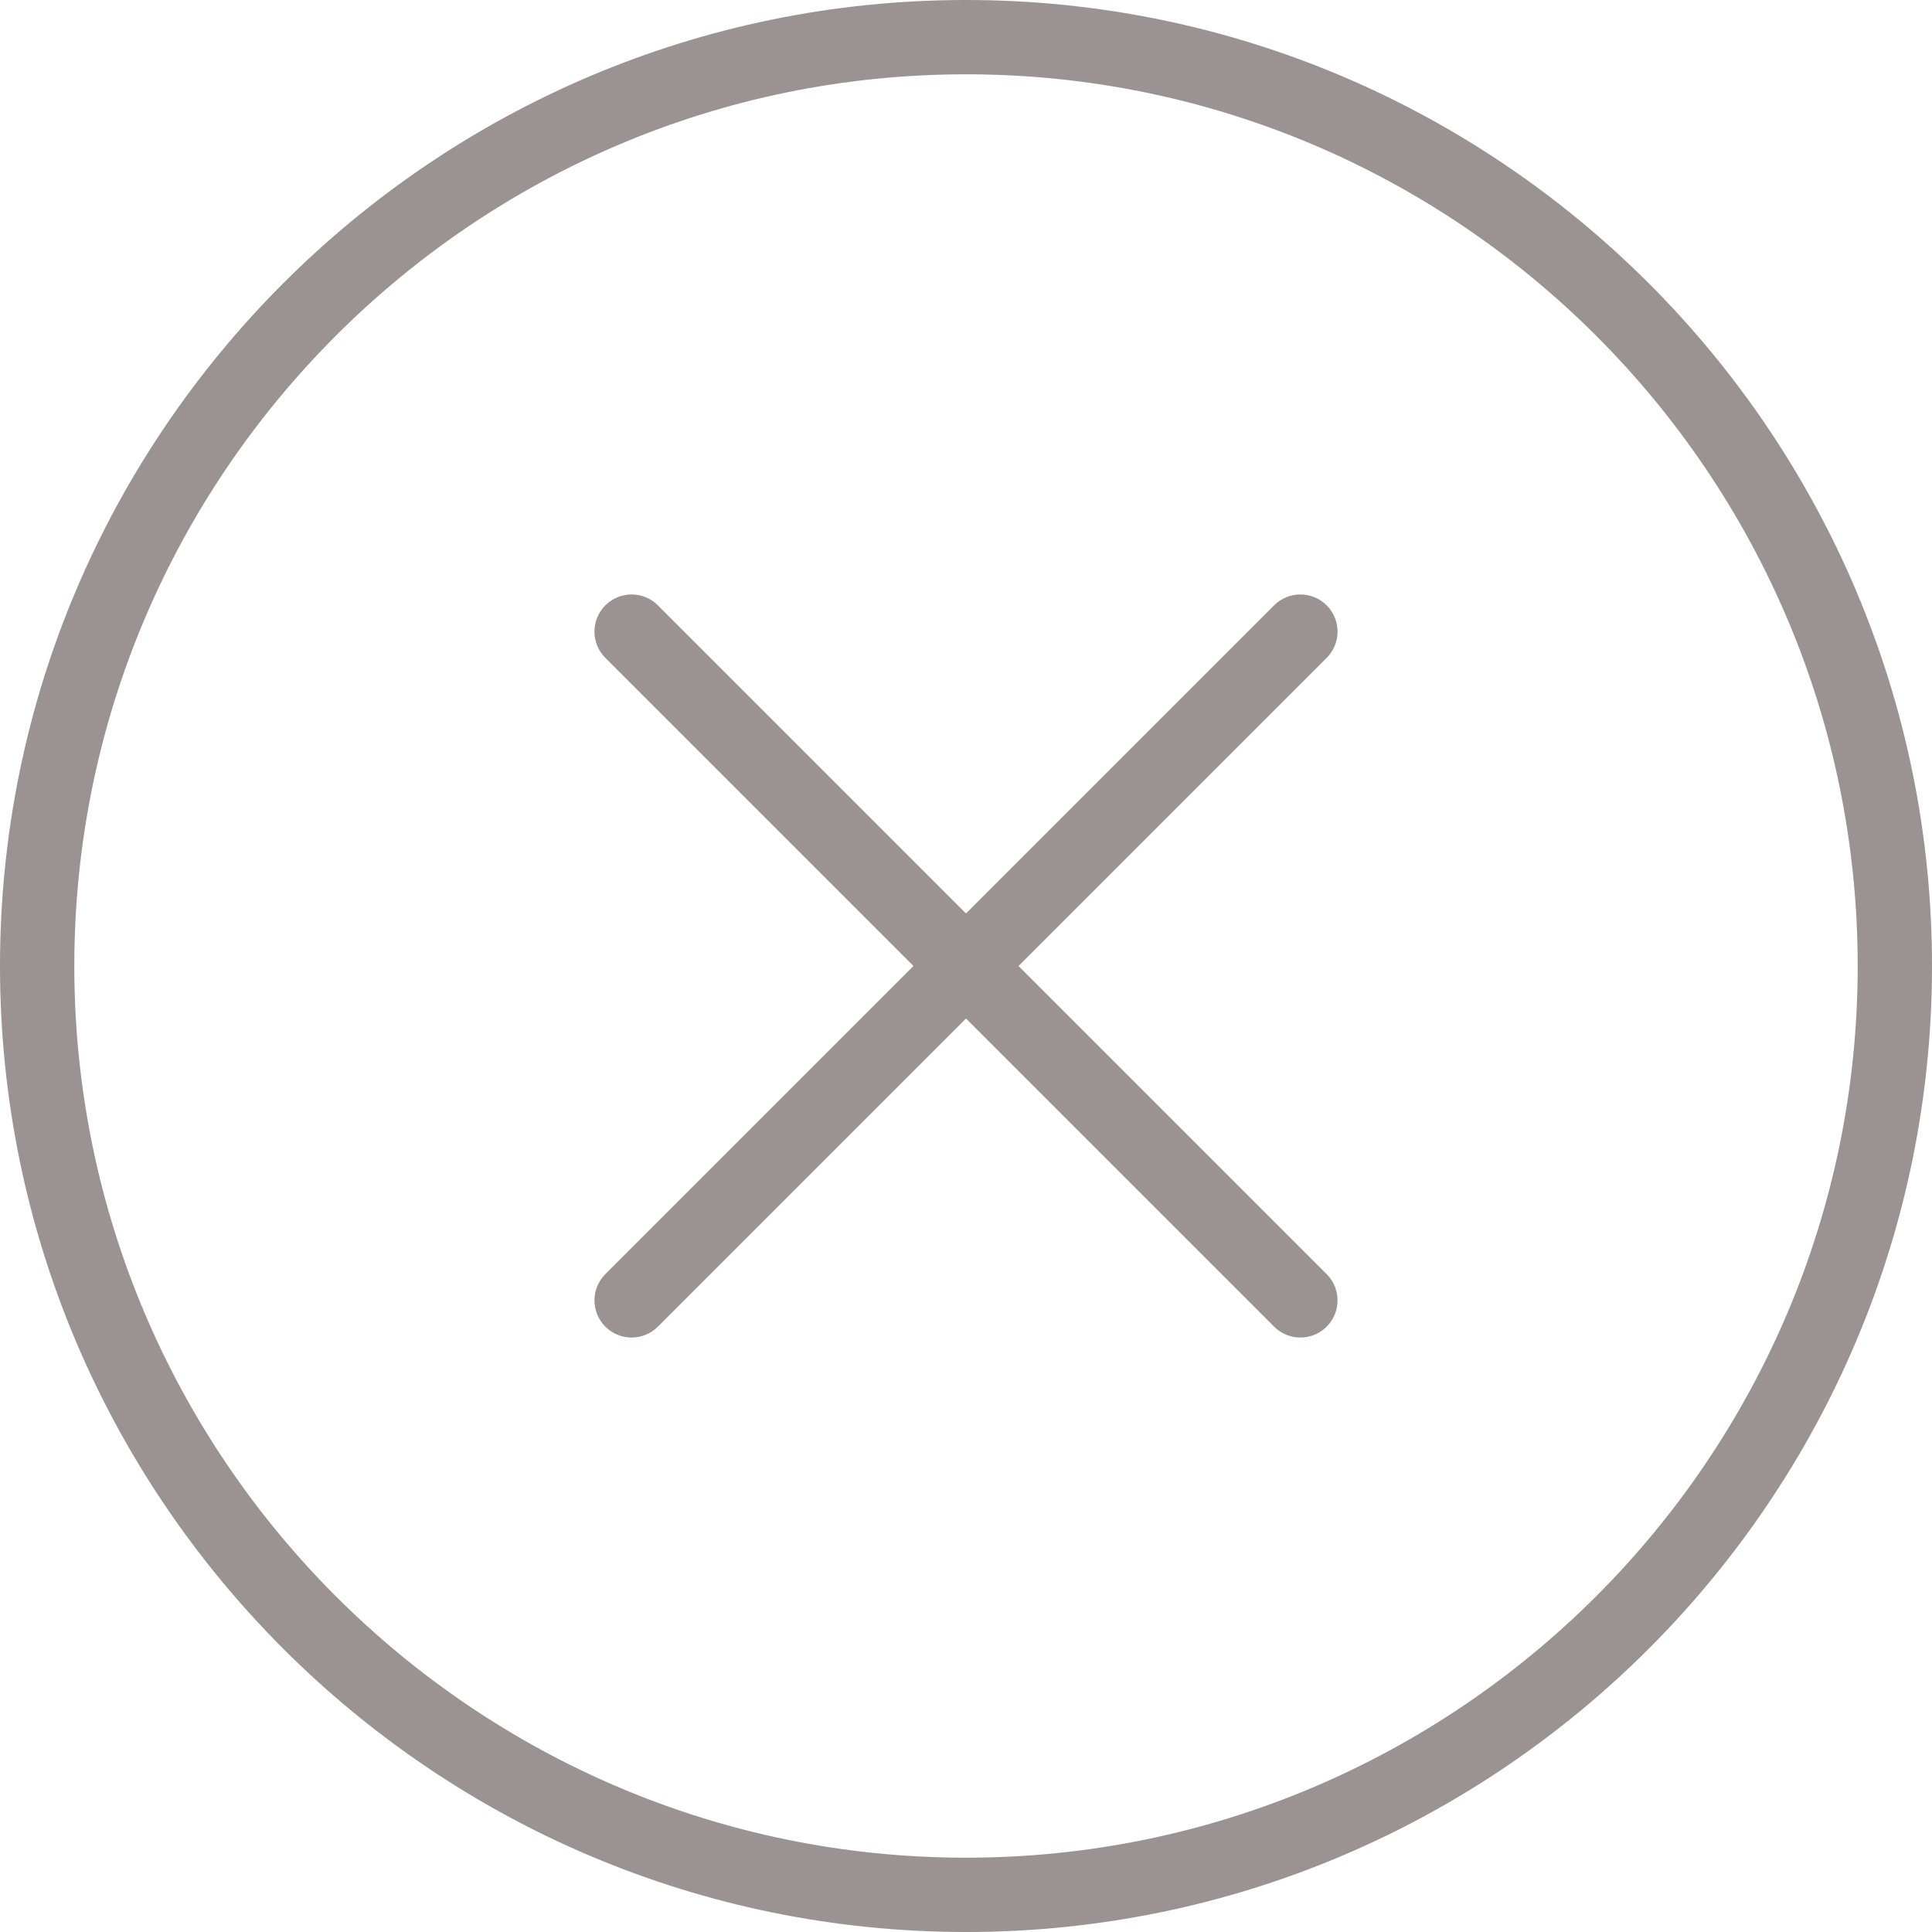 <?xml version="1.0"?>
<svg xmlns="http://www.w3.org/2000/svg" xmlns:xlink="http://www.w3.org/1999/xlink" version="1.1" id="Capa_1" x="0px" y="0px" viewBox="0 0 52 52" style="enable-background:new 0 0 52 52;" xml:space="preserve" width="512px" height="512px" class=""><g><g>
	<path d="M26,0C11.664,0,0,11.663,0,26s11.664,26,26,26s26-11.663,26-26S40.336,0,26,0z M26,50C12.767,50,2,39.233,2,26   S12.767,2,26,2s24,10.767,24,24S39.233,50,26,50z" data-original="#000000" class="active-path" data-old_color="##9D9BAfill:##9D9BAfill:#000000fill:#000000fill:#000000fill:#000000fill:#000000fill:#000000fill:#000000fill:#000000fill:#000000fill:#000000fill:#000000fill:#F61C1Cfill:#F61C1Cfill:#F61C1Cfill:#000000fill:#DD1A1Afill:#DD1A1Afill:#DD1A1Afill:#000000fill:#C81818fill:#C81818fill:#C81818fill:#000000fill:#A91717fill:#A91717fill:#A91717fill:#790F0Ffill:#000000fill:#7A0F0Ffill:#000000fill:#000000fill:#7A0F0Ffill:#7A0F0Ffill:#7A0F0Ffill:#000000fill:#670A0Afill:#670A0Afill:#670A0Afill:#000000fill:#550808fill:#550808fill:#550808fill:#000000fill:#490606fill:#490606fill:#490606fill:#000000fill:#3D0505fill:#3D0505fill:#3D0505fill:#000000fill:#2F0404fill:#2F0404fill:#2F0404fill:#230303fill:#000000fill:#000000fill:#230303fill:#230303fill:#230303fill:#070000fill:#000000fill:#000000fill:#070000fill:#070000fill:#070000fill:#000000fill:#AF0F0Ffill:#AF0F0Ffill:#AF0F0Ffill:#000000fill:#C31111fill:#C31111fill:#C31111fill:#000000fill:#B31010fill:#B31010fill:#B31010fill:#000000fill:#AC0F0Ffill:#AC0F0Ffill:#AC0F0Ffill:#A00E0Efill:#000000fill:#000000fill:#A00E0Efill:#A00E0Efill:#A00E0Efill:#000000fill:#970D0Dfill:#970D0Dfill:#970D0Dfill:#000000fill:#000000fill:#000000fill:#000000fill:#000000fill:#000000fill:#000000fill:#000000fill:#000000fill:#000000fill:#000000fill:#000000fill:#000000fill:#000000fill:#000000fill:#000000fill:#A31616fill:#000000fill:#000000fill:#A31616fill:#A31616fill:#A31616fill:#000000fill:#9A1414fill:#9A1414fill:#9A1414fill:#000000fill:#951515fill:#951515fill:#951515fill:#000000fill:#961111fill:#961111fill:#961111fill:#970F0Ffill:#000000fill:#000000fill:#970F0Ffill:#970F0Ffill:#970F0Ffill:#9A0909fill:#000000fill:#000000fill:#9A0909fill:#9A0909fill:#9A0909fill:#000000fill:#9A0404fill:#9A0404fill:#9A0404fill:#000000fill:#9A0404fill:#9A0404fill:#9A0404fill:#970202fill:#000000fill:#000000fill:#970202fill:#970202fill:#970202fill:#990101fill:#000000fill:#000000fill:#990101fill:#990101fill:#990101fill:#910101fill:#000000fill:#000000fill:#910101fill:#910101fill:#910101fill:#000000fill:#9F0303fill:#9F0303fill:#9F0303fill:#9C0303fill:#000000fill:#000000fill:#9C0303fill:#9C0303fill:#9C0303fill:#9E0303fill:#000000fill:#000000fill:#9E0303fill:#9E0303fill:#9E0303fill:#9C0303fill:#000000fill:#9C0303fill:#000000fill:#000000fill:#9C0303fill:#9C0303fill:#9C0303fill:#000000fill:#9F0404fill:#9F0404fill:#9F0404fill:#000000fill:#9C0303fill:#9C0303fill:#9C0303fill:#000000fill:#9A0202fill:#9A0202fill:#9A0202fill:#000000fill:#000000fill:#000000fill:#000000fill:#000000fill:#000000fill:#000000fill:#000000fill:#000000fill:#000000fill:#000000fill:#000000fill:#000000fill:#000000fill:#93FF00fill:#93FF00fill:#93FF00fill:#000000fill:#19FF00fill:#19FF00fill:#19FF00fill:#3FFF00fill:#000000fill:#3FFF00fill:#000000fill:#000000fill:#3FFF00fill:#3FFF00fill:#3FFF00fill:#000000fill:#65FF00fill:#65FF00fill:#65FF00fill:#000000fill:#AAFF00fill:#AAFF00fill:#AAFF00fill:#65FF00fill:#000000fill:#000000fill:#65FF00fill:#65FF00fill:#65FF00fill:#000000fill:#3FFF00fill:#3FFF00fill:#3FFF00fill:#000000fill:#75FF00fill:#75FF00fill:#75FF00fill:#000000fill:#84FF00fill:#84FF00fill:#84FF00fill:#000000fill:#000000fill:#AF0A0Afill:#000000fill:#AF0A0Afill:#000000fill:#AF0A0Afill:#000000fill:#000000fill:#AF0A0Afill:#AF0A0Afill:#AF0A0Afill:#A80606fill:#000000fill:#000000fill:#A80606fill:#A80606fill:#A80606fill:#A70202fill:#000000fill:#000000fill:#A70202fill:#A70202fill:#A70202fill:#000000fill:#9E9C9Cfill:#9E9C9Cfill:#9E9C9Cfill:#000000fill:#979595fill:#979595fill:#979595fill:#000000fill:#939191fill:#939191fill:#939191fill:#000000fill:#9B9999fill:#9B9999fill:#9B9999fill:#000000fill:#9F9C9Cfill:#9F9C9Cfill:#9F9C9Cfill:#000000fill:#9E9999fill:#9E9999fill:#9E9999fill:#000000fill:#9C9696fill:#9C9696fill:#9C9696fill:#000000fill:#9B9393fill:#9B9393fill:#9B9393fill:#000000fill:#9C9393fill:#9C9393fill:#9C9393fill:#000000fill:#000000fill:#000000fill:#000000fill:#000000fill:#000000fill:#000000fill:#000000fill:#000000fill:#000000fill:#000000fill:#000000fill:#000000fill:#000000fill:#000000fill:#000000fill:#000000fill:#000000fill:#000000fill:#000000fill:#000000fill:#9C9393fill:#9C9393fill:#000000fill:#9C9393fill:#9C9393fill:#000000fill:#000000fill:#000000fill:#000000fill:#000000fill:#000000fill:#000000fill:#000000fill:#000000fill:#000000fill:#000000fill:#000000fill:#000000fill:#000000fill:#000000fill:#000000fill:#000000fill:#000000fill:#000000fill:#000000fill:#000000fill:#000000fill:#000000fill:#000000fill:#000000fill:#000000fill:#000000fill:#000000fill:#000000fill:#000000fill:#000000fill:#000000fill:#000000fill:#000000fill:#000000fill:#000000fill:#000000fill:#000000fill:#000000fill:#000000fill:#000000fill:#000000fill:#000000fill:#000000fill:#000000fill:#000000fill:#000000fill:#000000fill:#000000fill:#000000fill:#000000fill:#000000fill:#000000fill:#000000fill:#000000fill:#000000fill:#000000fill:#000000fill:#000000fill:#000000fill:#000000fill:#000000fill:#000000fill:#000000fill:#000000fill:#000000fill:#000000fill:#000000fill:#000000fill:#000000fill:#000000fill:#000000fill:#000000fill:#000000fill:#000000fill:#000000fill:#000000fill:#000000fill:#000000fill:#000000fill:#000000fill:#000000fill:#000000fill:#000000fill:#000000fill:#000000fill:#000000fill:#000000fill:#000000fill:#000000fill:#000000fill:#000000fill:#000000fill:#000000fill:#000000fill:#9B9393fill:#9B9393fill:#000000fill:#000000fill:#000000fill:#000000fill:#000000fill:#000000fill:#000000fill:#000000fill:#000000fill:#000000fill:#000000fill:#000000fill:#000000fill:#000000fill:#000000fill:#000000fill:#000000fill:#000000fill:#000000fill:#000000fill:#000000fill:#A70202fill:#A70202fill:#000000fill:#000000fill:#000000fill:#000000fill:#000000fill:#000000fill:#000000fill:#000000fill:#000000fill:#000000fill:#000000fill:#000000fill:#000000fill:#000000fill:#000000fill:#000000fill:#000000fill:#000000fill:#000000fill:#000000fill:#000000fill:#000000fill:#000000fill:#000000fill:#000000fill:#000000fill:#000000fill:#000000fill:#000000fill:#000000fill:#000000fill:#000000fill:#000000fill:#000000fill:#000000fill:#000000fill:#000000fill:#000000fill:#000000fill:#000000fill:#000000fill:#000000fill:#000000fill:#000000fill:#000000fill:#000000fill:#000000fill:#9B9393fill:#9B9393fill:#000000fill:#000000fill:#000000fill:#000000fill:#000000fill:#000000fill:#000000fill:#000000fill:#000000fill:#000000fill:#000000fill:#000000fill:#000000fill:#000000fill:#000000fill:#000000fill:#000000fill:#000000fill:#000000fill:#000000fill:#000000fill:#000000fill:#000000fill:#000000fill:#000000fill:#000000fill:#000000fill:#000000fill:#000000fill:#000000fill:#000000fill:#000000fill:#000000fill:#000000fill:#000000fill:#000000fill:#000000fill:#000000fill:#000000fill:#000000fill:#000000fill:#000000fill:#000000fill:#000000fill:#000000" fill="#9B9393"/>
	<path d="M35.707,16.293c-0.391-0.391-1.023-0.391-1.414,0L26,24.586l-8.293-8.293c-0.391-0.391-1.023-0.391-1.414,0   s-0.391,1.023,0,1.414L24.586,26l-8.293,8.293c-0.391,0.391-0.391,1.023,0,1.414C16.488,35.902,16.744,36,17,36   s0.512-0.098,0.707-0.293L26,27.414l8.293,8.293C34.488,35.902,34.744,36,35,36s0.512-0.098,0.707-0.293   c0.391-0.391,0.391-1.023,0-1.414L27.414,26l8.293-8.293C36.098,17.316,36.098,16.684,35.707,16.293z" data-original="#000000" class="active-path" data-old_color="##9D9BAfill:##9D9BAfill:#000000fill:#000000fill:#000000fill:#000000fill:#000000fill:#000000fill:#000000fill:#000000fill:#000000fill:#000000fill:#000000fill:#F61C1Cfill:#F61C1Cfill:#F61C1Cfill:#000000fill:#DD1A1Afill:#DD1A1Afill:#DD1A1Afill:#000000fill:#C81818fill:#C81818fill:#C81818fill:#000000fill:#A91717fill:#A91717fill:#A91717fill:#790F0Ffill:#000000fill:#7A0F0Ffill:#000000fill:#000000fill:#7A0F0Ffill:#7A0F0Ffill:#7A0F0Ffill:#000000fill:#670A0Afill:#670A0Afill:#670A0Afill:#000000fill:#550808fill:#550808fill:#550808fill:#000000fill:#490606fill:#490606fill:#490606fill:#000000fill:#3D0505fill:#3D0505fill:#3D0505fill:#000000fill:#2F0404fill:#2F0404fill:#2F0404fill:#230303fill:#000000fill:#000000fill:#230303fill:#230303fill:#230303fill:#070000fill:#000000fill:#000000fill:#070000fill:#070000fill:#070000fill:#000000fill:#AF0F0Ffill:#AF0F0Ffill:#AF0F0Ffill:#000000fill:#C31111fill:#C31111fill:#C31111fill:#000000fill:#B31010fill:#B31010fill:#B31010fill:#000000fill:#AC0F0Ffill:#AC0F0Ffill:#AC0F0Ffill:#A00E0Efill:#000000fill:#000000fill:#A00E0Efill:#A00E0Efill:#A00E0Efill:#000000fill:#970D0Dfill:#970D0Dfill:#970D0Dfill:#000000fill:#000000fill:#000000fill:#000000fill:#000000fill:#000000fill:#000000fill:#000000fill:#000000fill:#000000fill:#000000fill:#000000fill:#000000fill:#000000fill:#000000fill:#000000fill:#A31616fill:#000000fill:#000000fill:#A31616fill:#A31616fill:#A31616fill:#000000fill:#9A1414fill:#9A1414fill:#9A1414fill:#000000fill:#951515fill:#951515fill:#951515fill:#000000fill:#961111fill:#961111fill:#961111fill:#970F0Ffill:#000000fill:#000000fill:#970F0Ffill:#970F0Ffill:#970F0Ffill:#9A0909fill:#000000fill:#000000fill:#9A0909fill:#9A0909fill:#9A0909fill:#000000fill:#9A0404fill:#9A0404fill:#9A0404fill:#000000fill:#9A0404fill:#9A0404fill:#9A0404fill:#970202fill:#000000fill:#000000fill:#970202fill:#970202fill:#970202fill:#990101fill:#000000fill:#000000fill:#990101fill:#990101fill:#990101fill:#910101fill:#000000fill:#000000fill:#910101fill:#910101fill:#910101fill:#000000fill:#9F0303fill:#9F0303fill:#9F0303fill:#9C0303fill:#000000fill:#000000fill:#9C0303fill:#9C0303fill:#9C0303fill:#9E0303fill:#000000fill:#000000fill:#9E0303fill:#9E0303fill:#9E0303fill:#9C0303fill:#000000fill:#9C0303fill:#000000fill:#000000fill:#9C0303fill:#9C0303fill:#9C0303fill:#000000fill:#9F0404fill:#9F0404fill:#9F0404fill:#000000fill:#9C0303fill:#9C0303fill:#9C0303fill:#000000fill:#9A0202fill:#9A0202fill:#9A0202fill:#000000fill:#000000fill:#000000fill:#000000fill:#000000fill:#000000fill:#000000fill:#000000fill:#000000fill:#000000fill:#000000fill:#000000fill:#000000fill:#000000fill:#93FF00fill:#93FF00fill:#93FF00fill:#000000fill:#19FF00fill:#19FF00fill:#19FF00fill:#3FFF00fill:#000000fill:#3FFF00fill:#000000fill:#000000fill:#3FFF00fill:#3FFF00fill:#3FFF00fill:#000000fill:#65FF00fill:#65FF00fill:#65FF00fill:#000000fill:#AAFF00fill:#AAFF00fill:#AAFF00fill:#65FF00fill:#000000fill:#000000fill:#65FF00fill:#65FF00fill:#65FF00fill:#000000fill:#3FFF00fill:#3FFF00fill:#3FFF00fill:#000000fill:#75FF00fill:#75FF00fill:#75FF00fill:#000000fill:#84FF00fill:#84FF00fill:#84FF00fill:#000000fill:#000000fill:#AF0A0Afill:#000000fill:#AF0A0Afill:#000000fill:#AF0A0Afill:#000000fill:#000000fill:#AF0A0Afill:#AF0A0Afill:#AF0A0Afill:#A80606fill:#000000fill:#000000fill:#A80606fill:#A80606fill:#A80606fill:#A70202fill:#000000fill:#000000fill:#A70202fill:#A70202fill:#A70202fill:#000000fill:#9E9C9Cfill:#9E9C9Cfill:#9E9C9Cfill:#000000fill:#979595fill:#979595fill:#979595fill:#000000fill:#939191fill:#939191fill:#939191fill:#000000fill:#9B9999fill:#9B9999fill:#9B9999fill:#000000fill:#9F9C9Cfill:#9F9C9Cfill:#9F9C9Cfill:#000000fill:#9E9999fill:#9E9999fill:#9E9999fill:#000000fill:#9C9696fill:#9C9696fill:#9C9696fill:#000000fill:#9B9393fill:#9B9393fill:#9B9393fill:#000000fill:#9C9393fill:#9C9393fill:#9C9393fill:#000000fill:#000000fill:#000000fill:#000000fill:#000000fill:#000000fill:#000000fill:#000000fill:#000000fill:#000000fill:#000000fill:#000000fill:#000000fill:#000000fill:#000000fill:#000000fill:#000000fill:#000000fill:#000000fill:#000000fill:#000000fill:#9C9393fill:#9C9393fill:#000000fill:#9C9393fill:#9C9393fill:#000000fill:#000000fill:#000000fill:#000000fill:#000000fill:#000000fill:#000000fill:#000000fill:#000000fill:#000000fill:#000000fill:#000000fill:#000000fill:#000000fill:#000000fill:#000000fill:#000000fill:#000000fill:#000000fill:#000000fill:#000000fill:#000000fill:#000000fill:#000000fill:#000000fill:#000000fill:#000000fill:#000000fill:#000000fill:#000000fill:#000000fill:#000000fill:#000000fill:#000000fill:#000000fill:#000000fill:#000000fill:#000000fill:#000000fill:#000000fill:#000000fill:#000000fill:#000000fill:#000000fill:#000000fill:#000000fill:#000000fill:#000000fill:#000000fill:#000000fill:#000000fill:#000000fill:#000000fill:#000000fill:#000000fill:#000000fill:#000000fill:#000000fill:#000000fill:#000000fill:#000000fill:#000000fill:#000000fill:#000000fill:#000000fill:#000000fill:#000000fill:#000000fill:#000000fill:#000000fill:#000000fill:#000000fill:#000000fill:#000000fill:#000000fill:#000000fill:#000000fill:#000000fill:#000000fill:#000000fill:#000000fill:#000000fill:#000000fill:#000000fill:#000000fill:#000000fill:#000000fill:#000000fill:#000000fill:#000000fill:#000000fill:#000000fill:#000000fill:#000000fill:#000000fill:#9B9393fill:#9B9393fill:#000000fill:#000000fill:#000000fill:#000000fill:#000000fill:#000000fill:#000000fill:#000000fill:#000000fill:#000000fill:#000000fill:#000000fill:#000000fill:#000000fill:#000000fill:#000000fill:#000000fill:#000000fill:#000000fill:#000000fill:#000000fill:#A70202fill:#A70202fill:#000000fill:#000000fill:#000000fill:#000000fill:#000000fill:#000000fill:#000000fill:#000000fill:#000000fill:#000000fill:#000000fill:#000000fill:#000000fill:#000000fill:#000000fill:#000000fill:#000000fill:#000000fill:#000000fill:#000000fill:#000000fill:#000000fill:#000000fill:#000000fill:#000000fill:#000000fill:#000000fill:#000000fill:#000000fill:#000000fill:#000000fill:#000000fill:#000000fill:#000000fill:#000000fill:#000000fill:#000000fill:#000000fill:#000000fill:#000000fill:#000000fill:#000000fill:#000000fill:#000000fill:#000000fill:#000000fill:#000000fill:#9B9393fill:#9B9393fill:#000000fill:#000000fill:#000000fill:#000000fill:#000000fill:#000000fill:#000000fill:#000000fill:#000000fill:#000000fill:#000000fill:#000000fill:#000000fill:#000000fill:#000000fill:#000000fill:#000000fill:#000000fill:#000000fill:#000000fill:#000000fill:#000000fill:#000000fill:#000000fill:#000000fill:#000000fill:#000000fill:#000000fill:#000000fill:#000000fill:#000000fill:#000000fill:#000000fill:#000000fill:#000000fill:#000000fill:#000000fill:#000000fill:#000000fill:#000000fill:#000000fill:#000000fill:#000000fill:#000000fill:#000000" fill="#9B9393"/>
</g></g> </svg>
